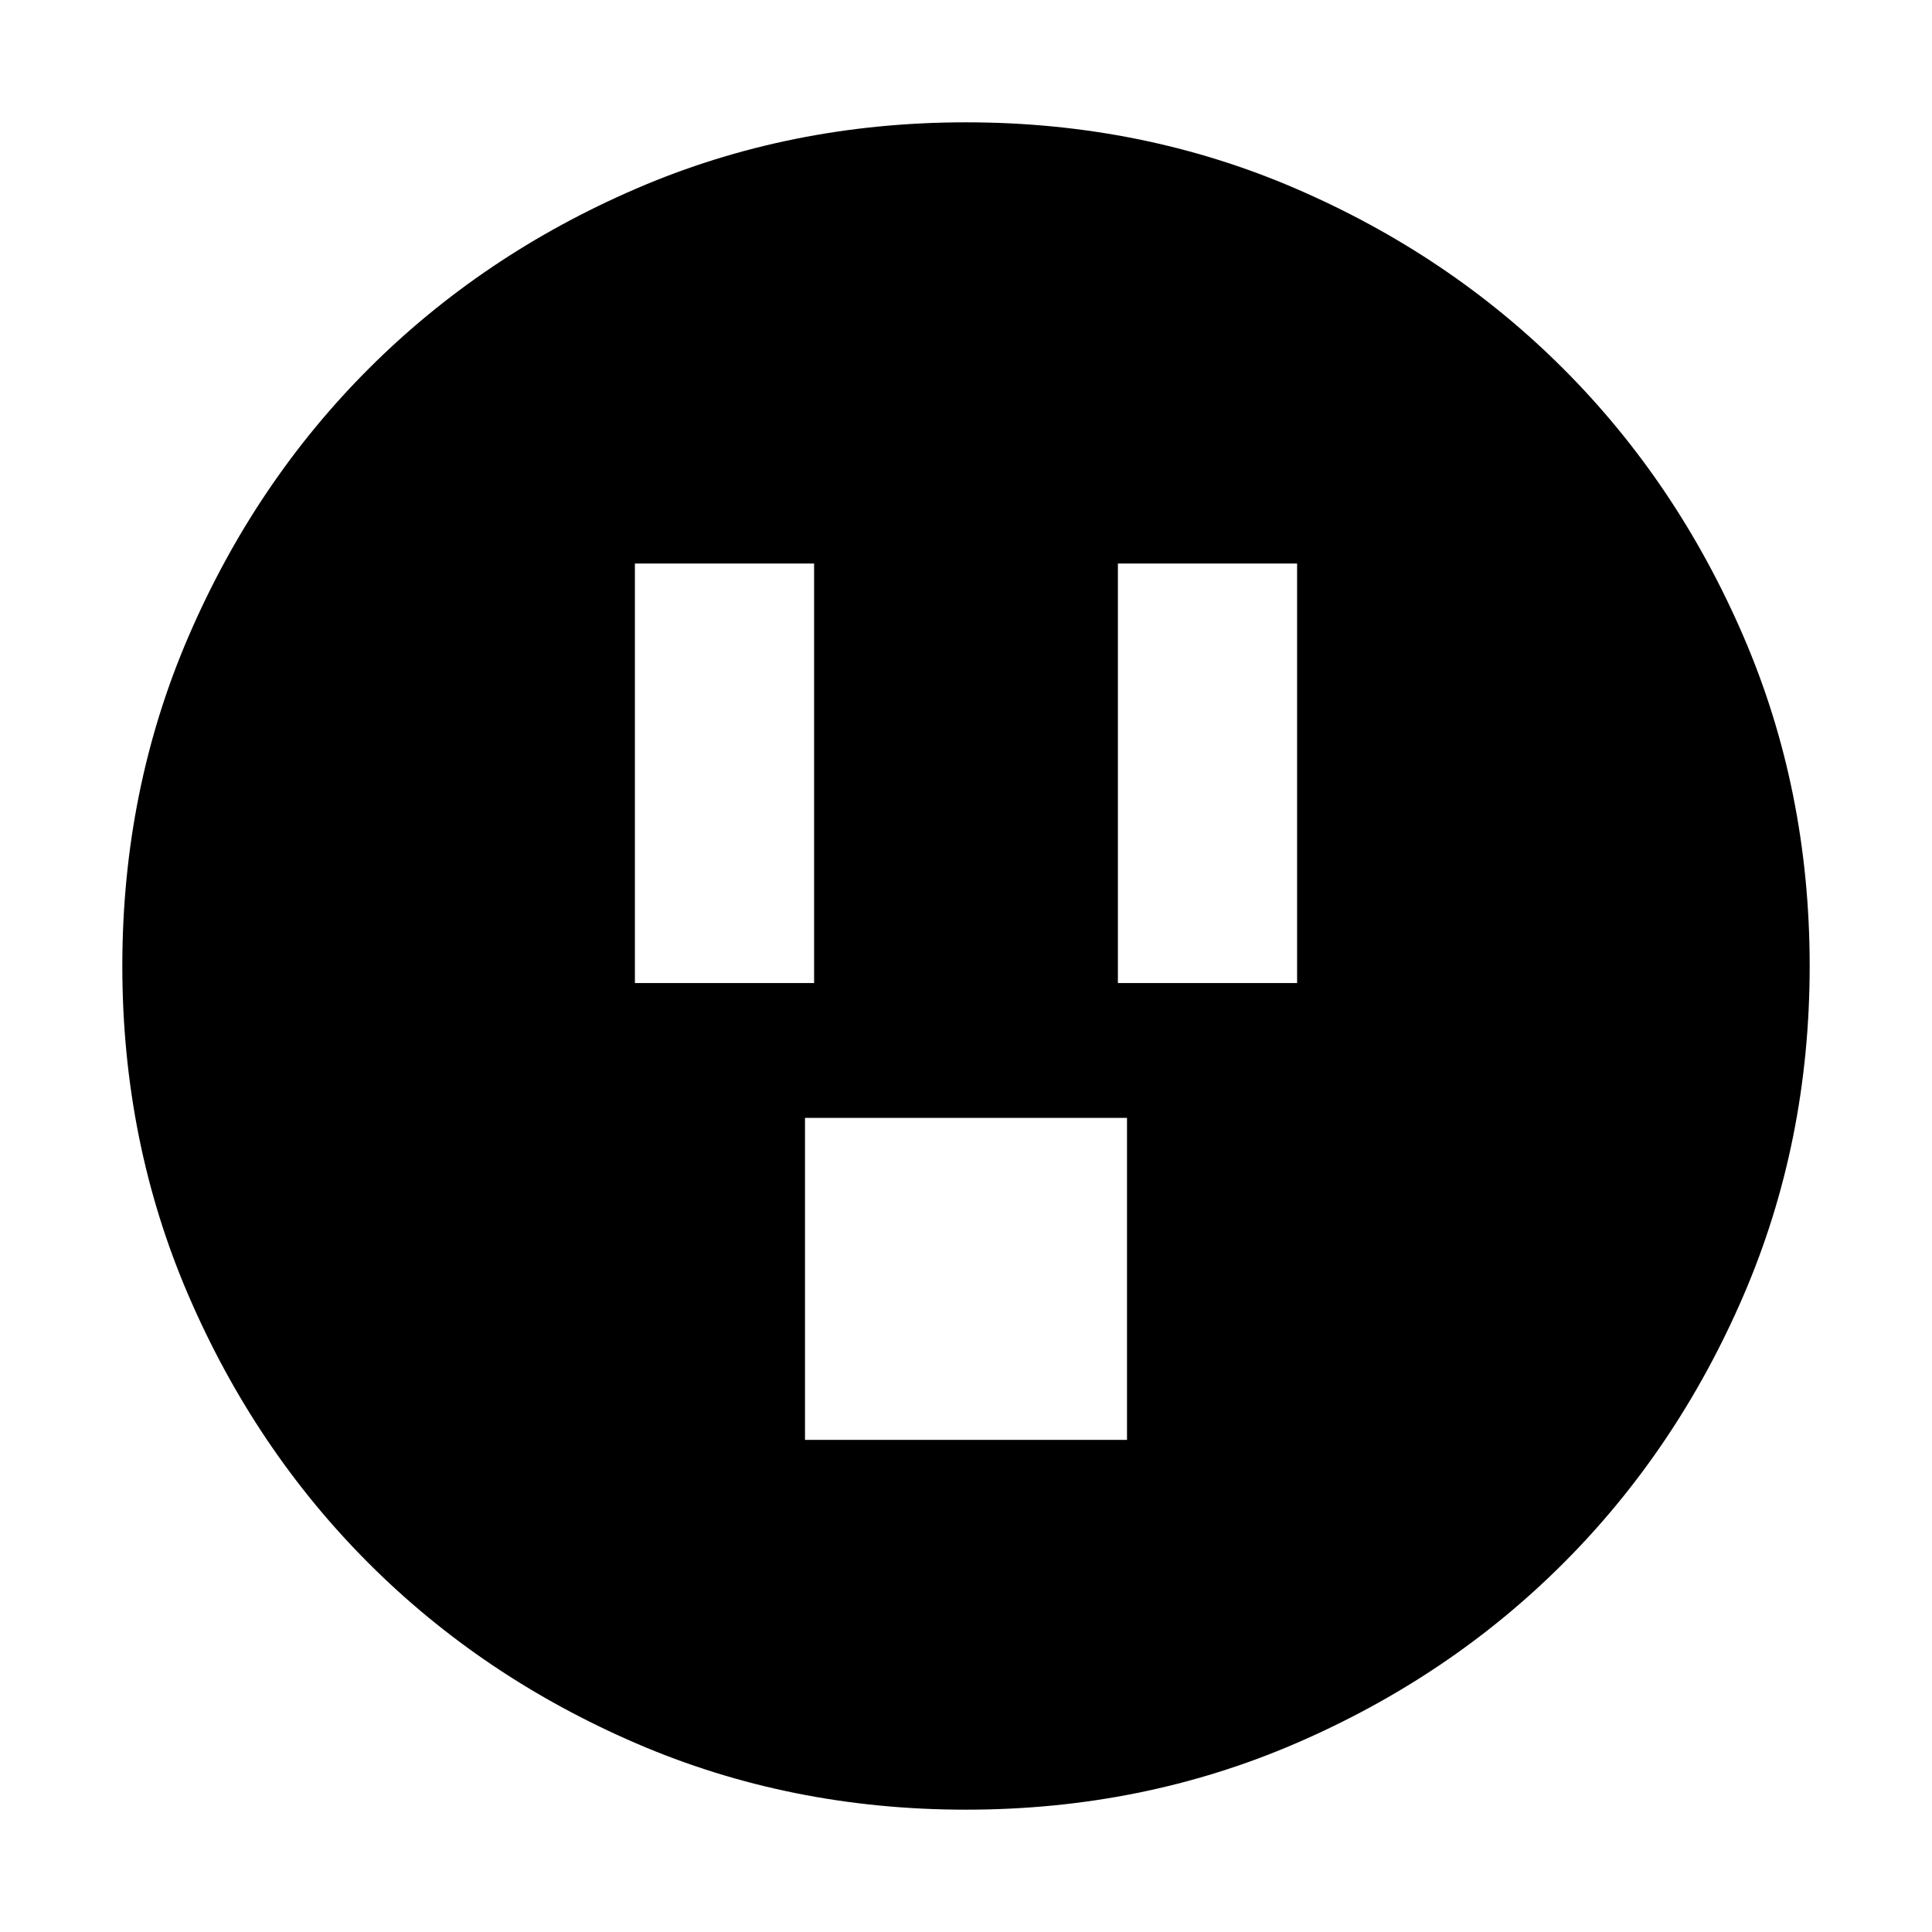 <svg xmlns="http://www.w3.org/2000/svg" height="24" viewBox="0 -960 960 960" width="24"><path d="M315.478-471.521h89.044V-680h-89.044v208.479ZM400-244.522h160v-160H400v160Zm155.478-226.999h89.044V-680h-89.044v208.479ZM480-60.781q-87.522 0-163.906-32.961-76.385-32.96-132.888-89.464-56.504-56.503-89.464-132.888Q60.782-392.478 60.782-480t32.96-163.906q32.96-76.385 89.464-132.888 56.503-56.504 132.888-89.464 76.384-32.96 163.906-32.96t163.906 32.96q76.385 32.96 132.888 89.464 56.504 56.503 89.464 132.888 32.96 76.384 32.96 163.906t-32.96 163.906q-32.96 76.385-89.464 132.888-56.503 56.504-132.888 89.464Q567.522-60.782 480-60.782Z"/></svg>